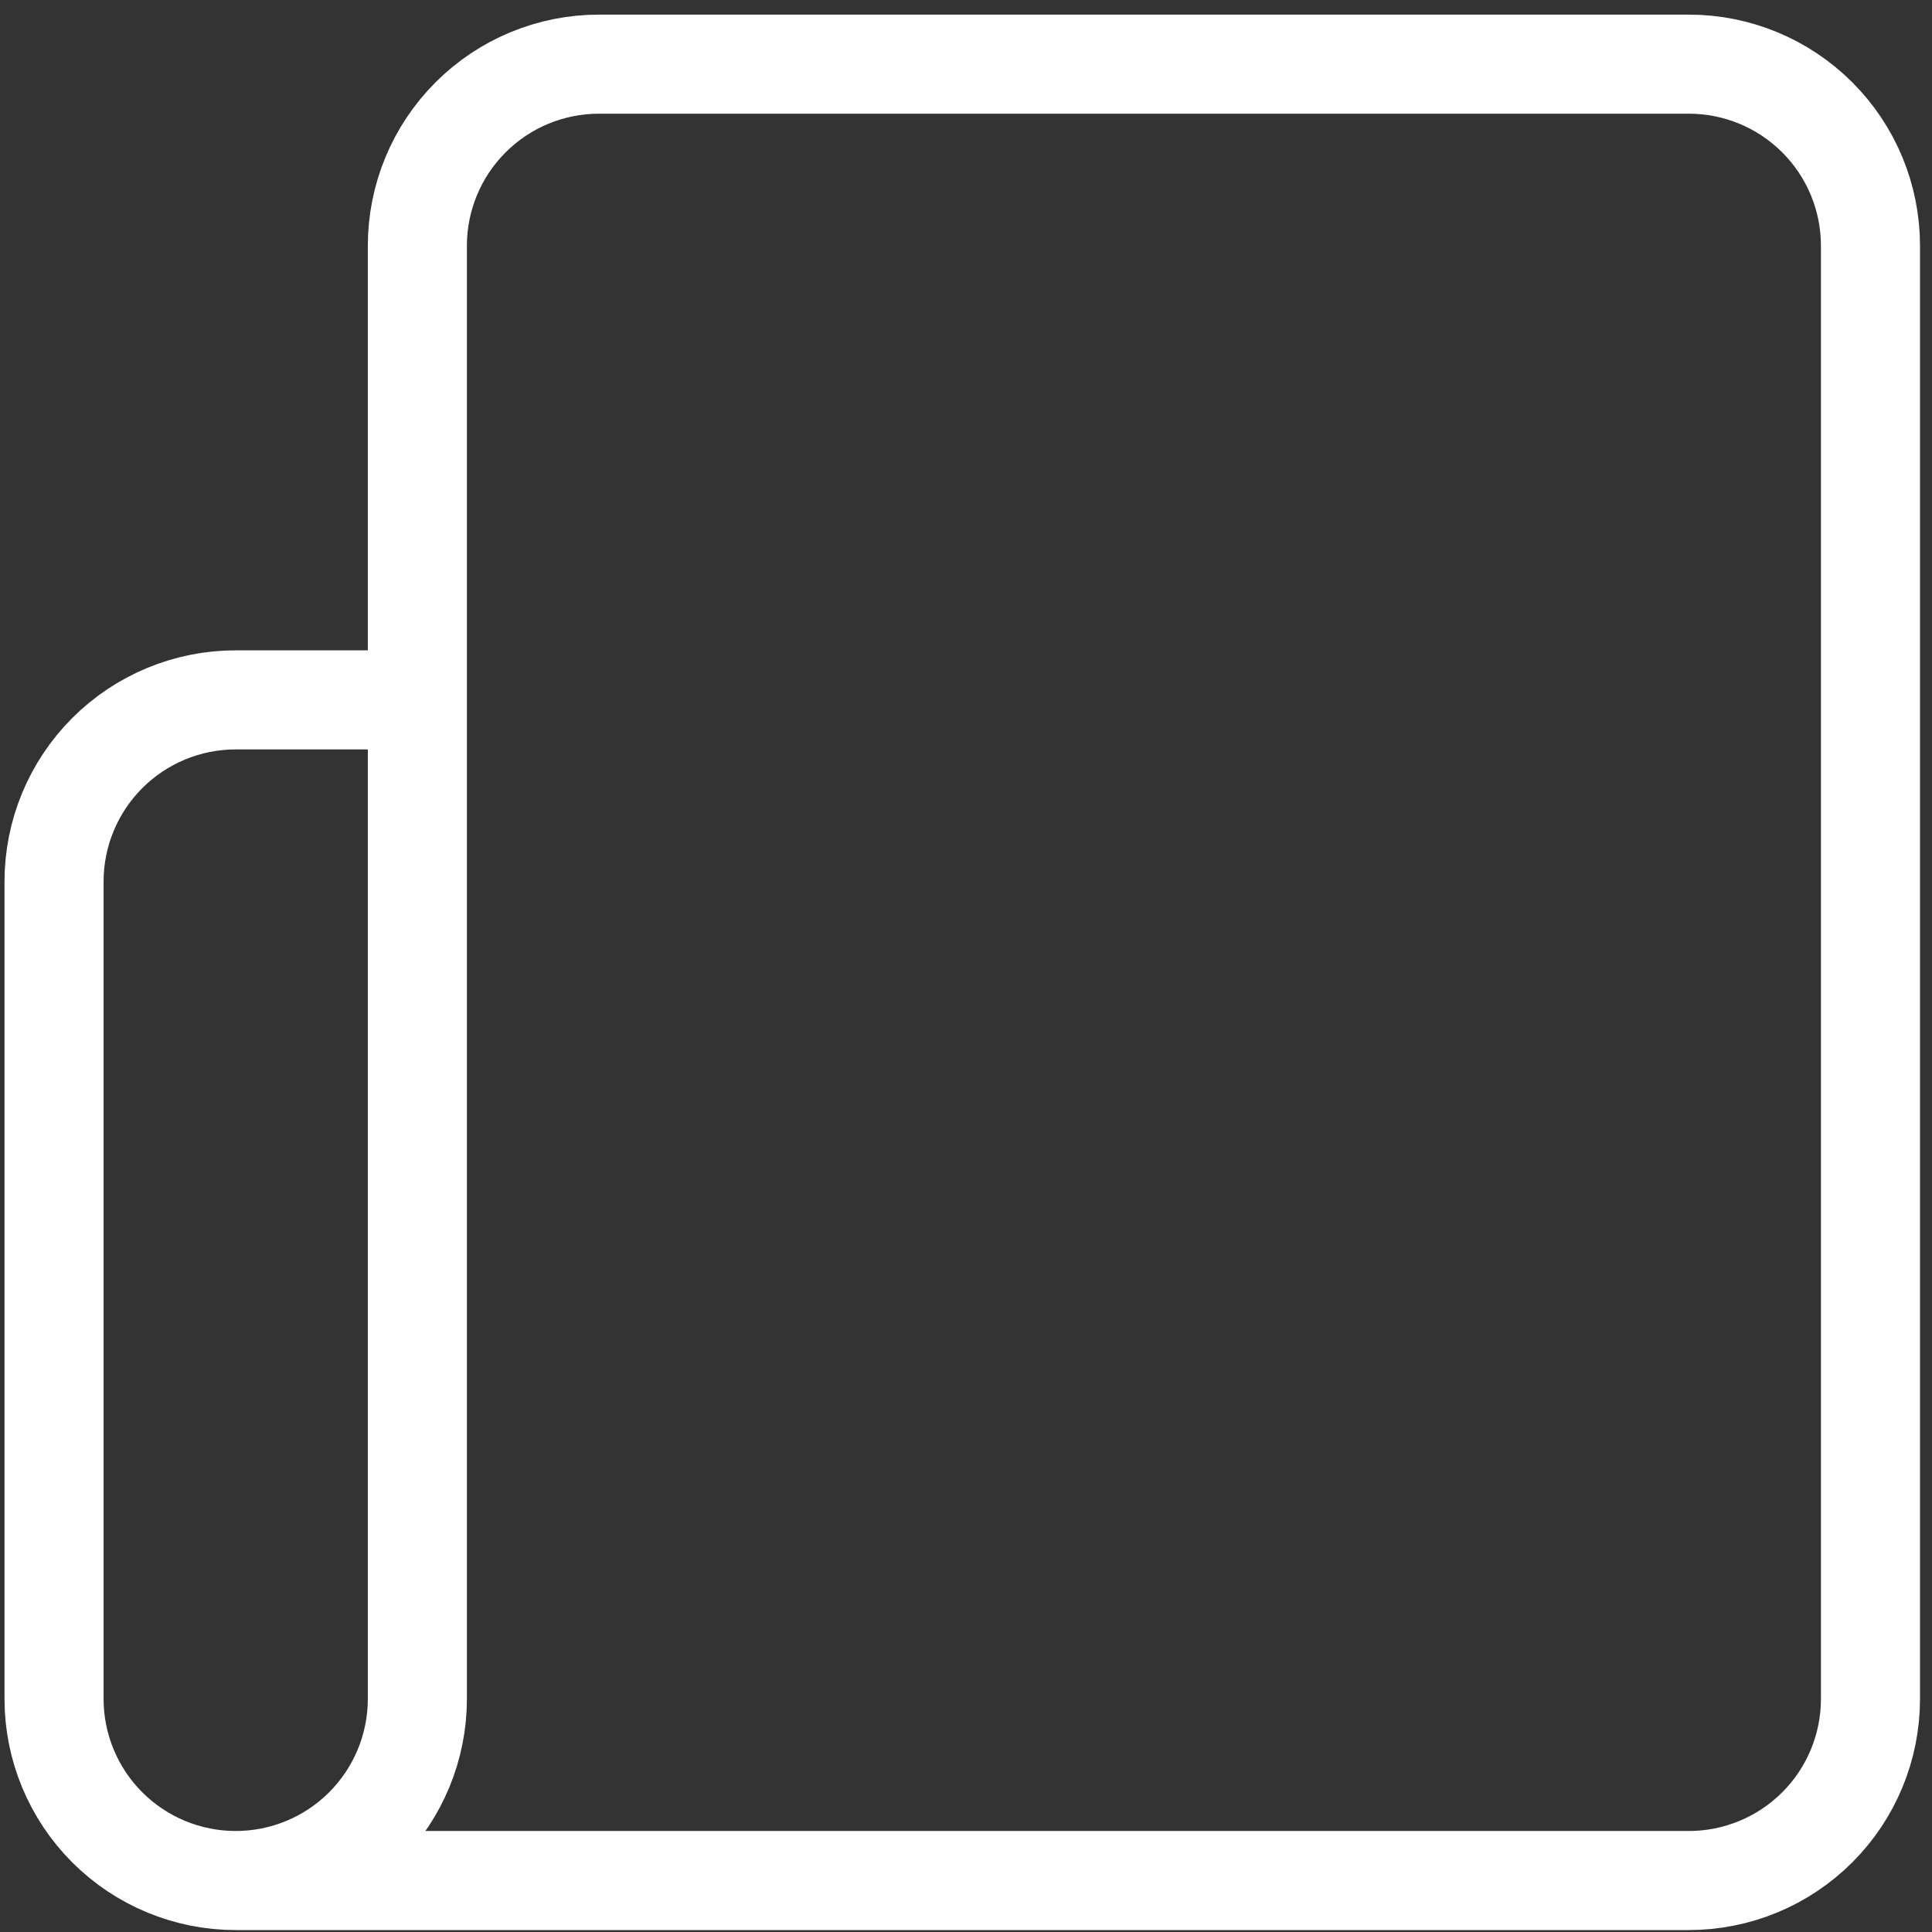 <svg width="39" height="39" viewBox="0 0 39 39" fill="none" xmlns="http://www.w3.org/2000/svg">
<rect x="0" y="0" width="39" height="39" fill="#333333" stroke="none"/>
<path d="M4.758 37.961H34.091C35.064 37.961 35.996 37.575 36.684 36.887C37.372 36.2 37.758 35.267 37.758 34.295V4.961C37.758 3.989 37.372 3.056 36.684 2.369C35.996 1.681 35.064 1.295 34.091 1.295H12.091C11.119 1.295 10.186 1.681 9.499 2.369C8.811 3.056 8.425 3.989 8.425 4.961V34.295C8.425 35.267 8.038 36.2 7.351 36.887C6.663 37.575 5.731 37.961 4.758 37.961ZM4.758 37.961C3.786 37.961 2.853 37.575 2.165 36.887C1.478 36.2 1.091 35.267 1.091 34.295V17.795C1.091 16.822 1.478 15.89 2.165 15.202C2.853 14.514 3.786 14.128 4.758 14.128H8.425" stroke="white" stroke-width="2" stroke-linecap="round" stroke-linejoin="round"/>
</svg>
